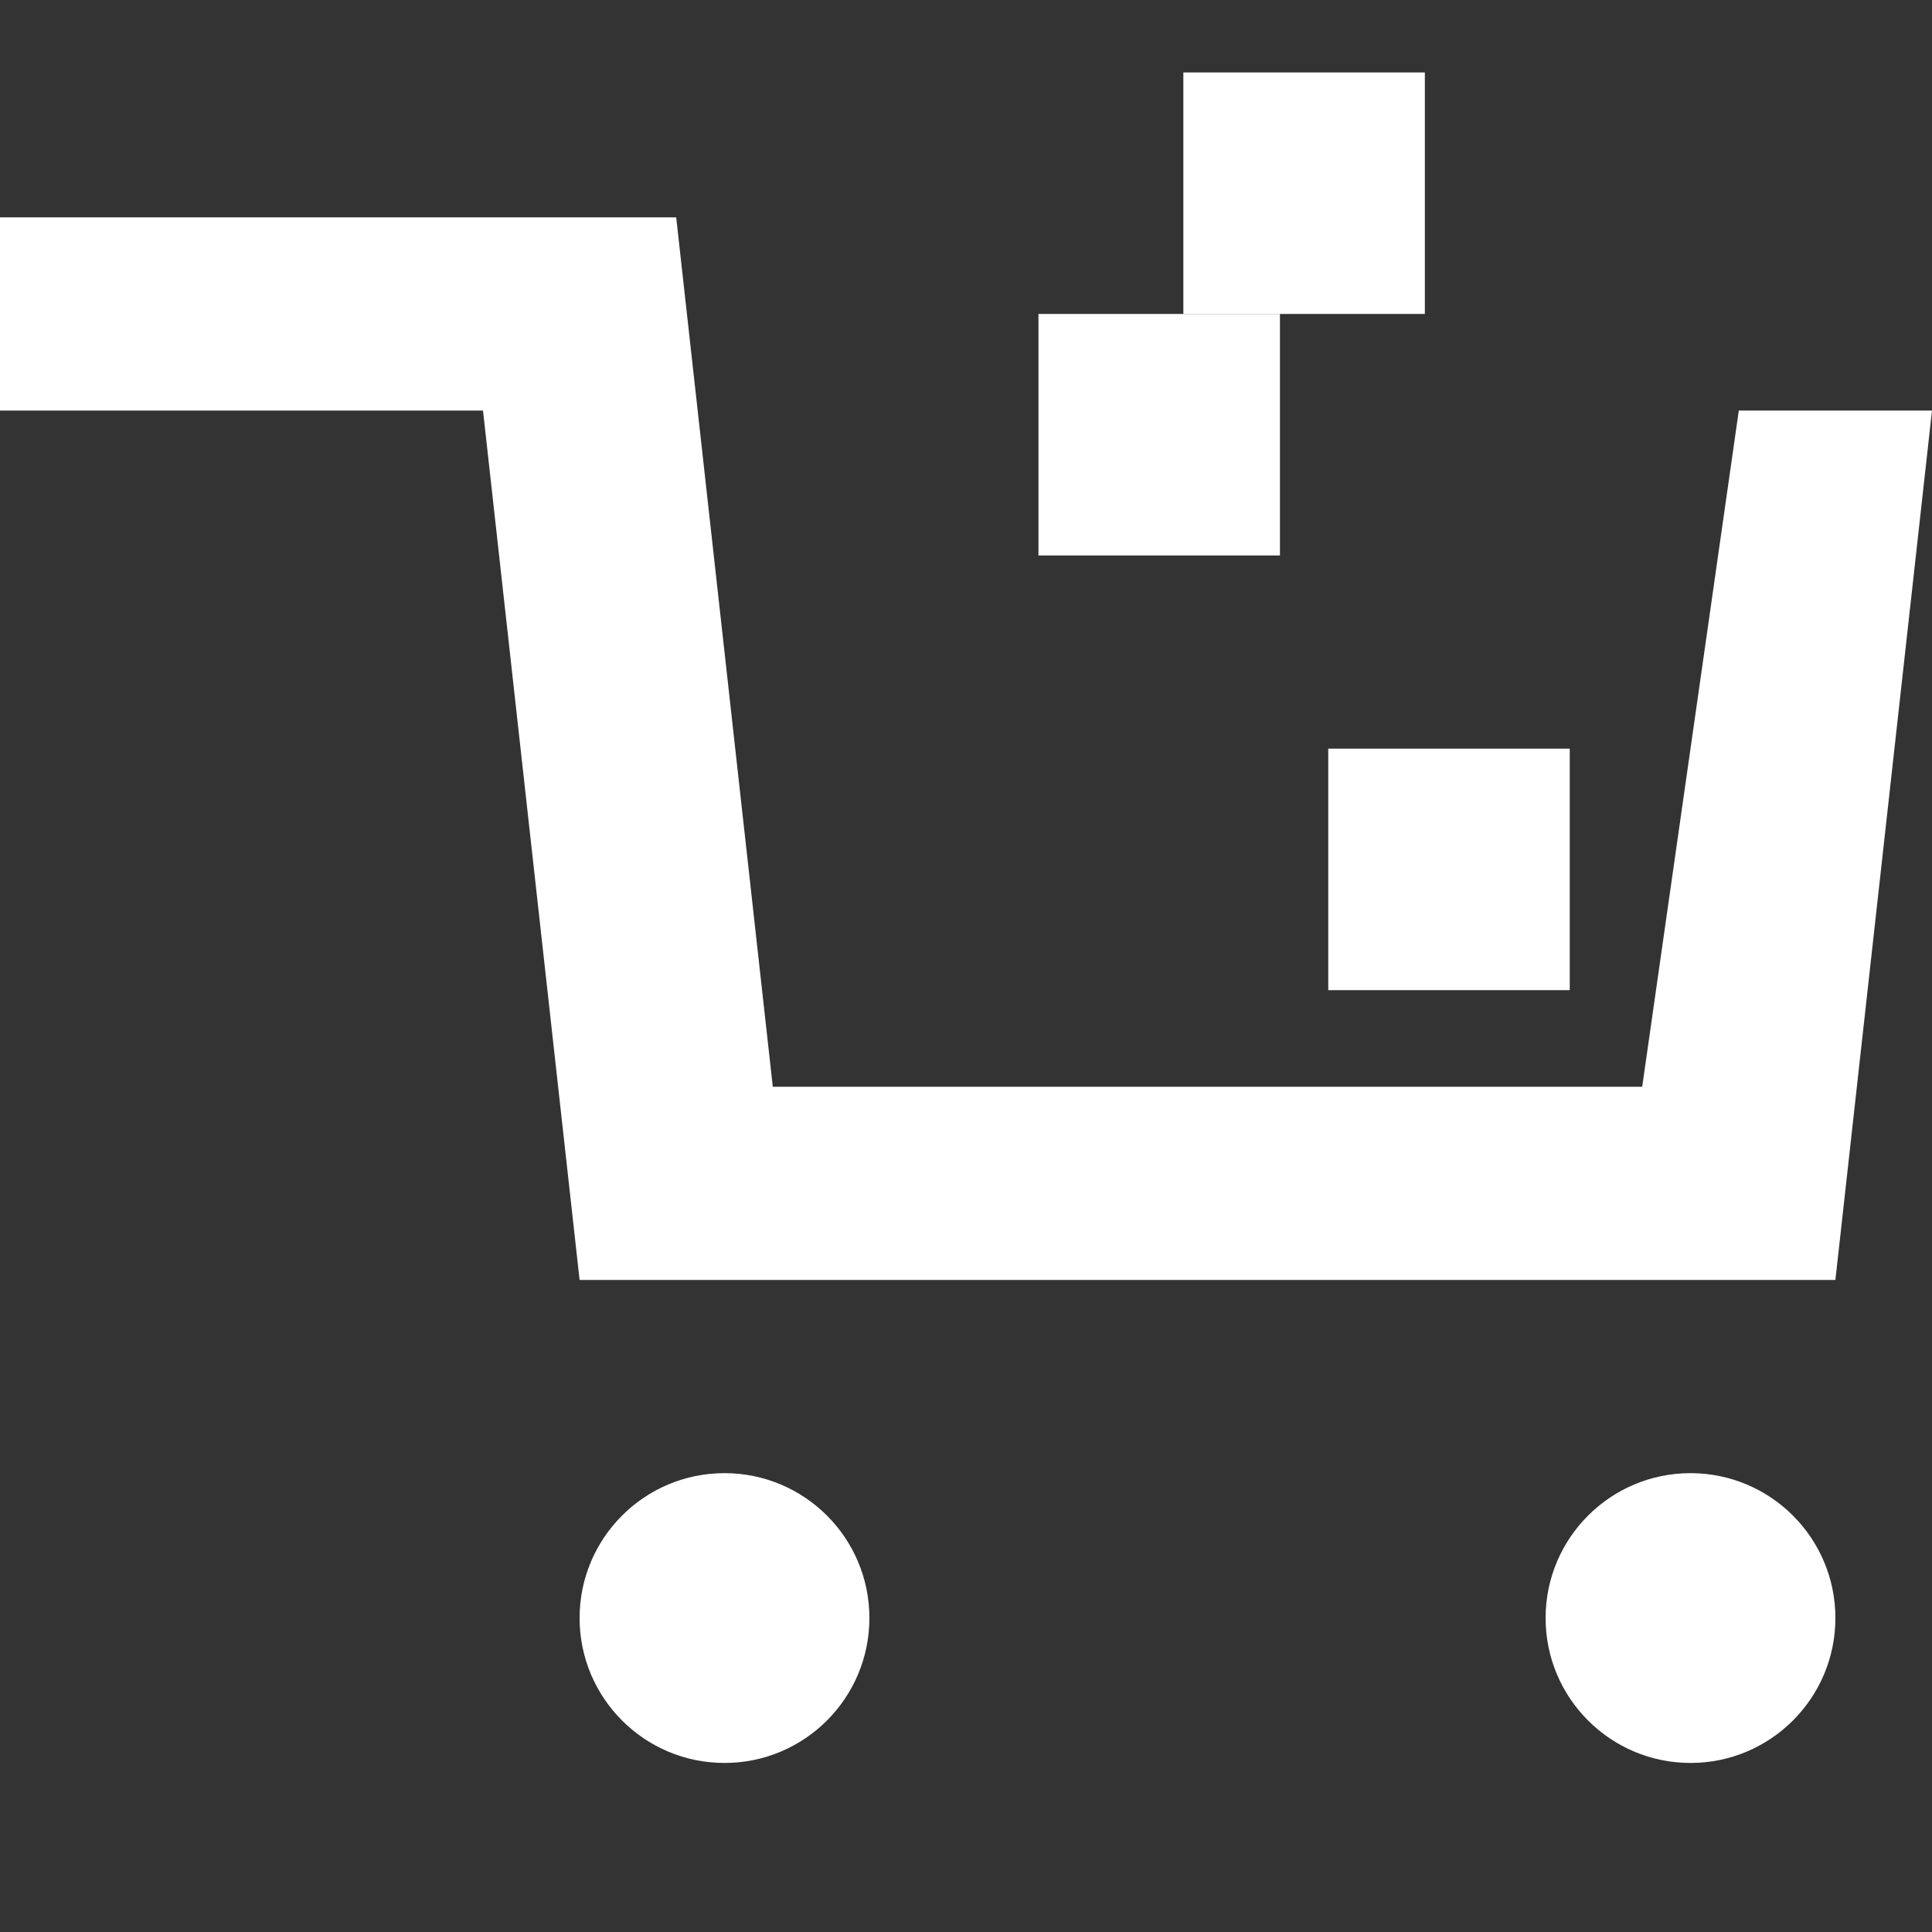 <?xml version="1.0" encoding="utf-8"?>
<!-- Generator: Adobe Illustrator 16.0.0, SVG Export Plug-In . SVG Version: 6.00 Build 0)  -->
<!DOCTYPE svg PUBLIC "-//W3C//DTD SVG 1.1//EN" "http://www.w3.org/Graphics/SVG/1.1/DTD/svg11.dtd">
<svg version="1.1" xmlns="http://www.w3.org/2000/svg" xmlns:xlink="http://www.w3.org/1999/xlink" x="0px" y="0px" width="40px"
	 height="40px" viewBox="0 0 40 40" enable-background="new 0 0 40 40" xml:space="preserve">
<rect x="0" y="0" width="40" height="40" fill="#333333" stroke="none"/>
<g id="图层_1">
	<g>
		<path fill-rule="evenodd" clip-rule="evenodd" fill="#FFFFFF" d="M0,4.5h14l2,18h18l2-14h4l-2,18H12l-2-18H0V4.5z"/>
		<path fill-rule="evenodd" clip-rule="evenodd" fill="#FFFFFF" d="M15,30.5c1.657,0,3,1.343,3,3c0,1.656-1.343,3-3,3s-3-1.344-3-3
			C12,31.843,13.343,30.5,15,30.5z"/>
		<path fill-rule="evenodd" clip-rule="evenodd" fill="#FFFFFF" d="M35,30.5c1.656,0,3,1.343,3,3c0,1.656-1.344,3-3,3s-3-1.344-3-3
			C32,31.843,33.344,30.5,35,30.5z"/>
	</g>
	<g>
		<path fill-rule="evenodd" clip-rule="evenodd" fill="#FFFFFF" d="M21.5,6.5h5v5h-5V6.5z"/>
	</g>
	<g>
		<path fill-rule="evenodd" clip-rule="evenodd" fill="#FFFFFF" d="M27.5,15.5h5v5h-5V15.5z"/>
	</g>
	<g>
		<path fill-rule="evenodd" clip-rule="evenodd" fill="#FFFFFF" d="M24.5,1.5h5v5h-5V1.5z"/>
	</g>
</g>
<g id="图层_2">
</g>
<g id="图层_3">
</g>
</svg>
